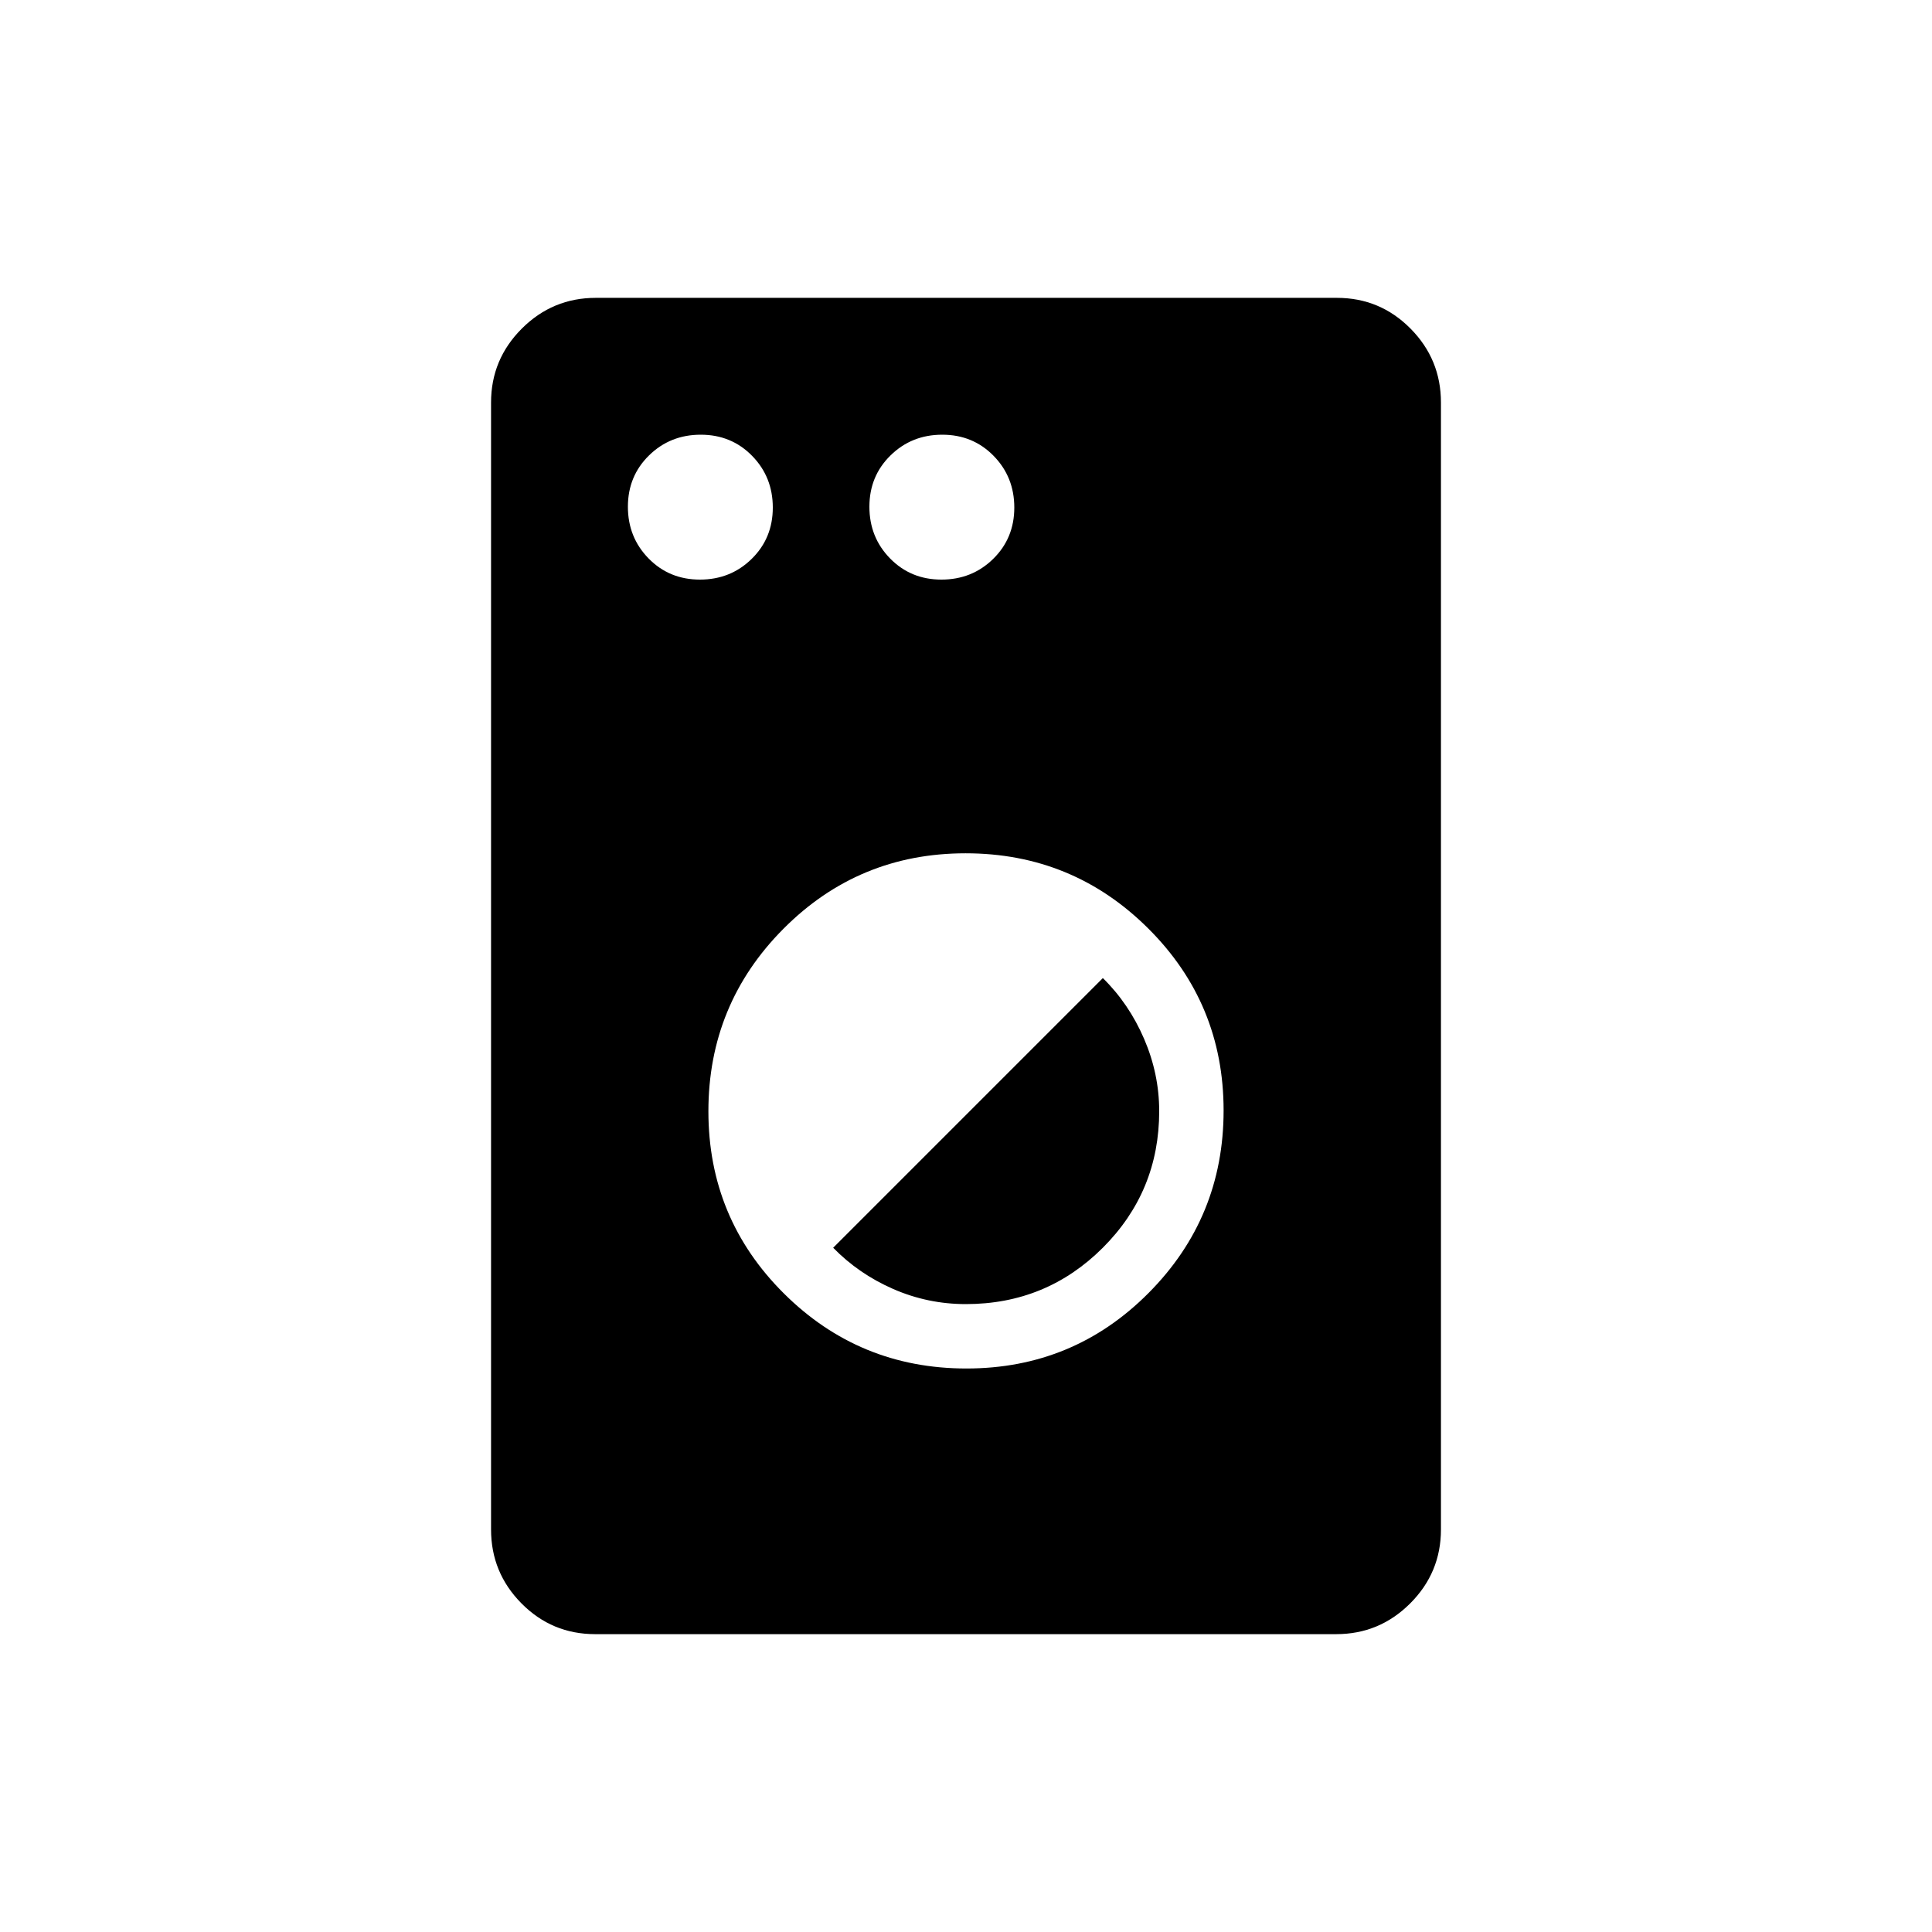 <svg xmlns="http://www.w3.org/2000/svg" height="20" viewBox="0 -960 960 960" width="20"><path d="M295.717-148q-21.467 0-36.592-15.275T244-200v-560q0-21.45 15.287-36.725Q274.574-812 296.04-812h368.243q21.467 0 36.592 15.275T716-760v560q0 21.45-15.287 36.725Q685.426-148 663.96-148H295.717Zm184.481-132q53.202 0 90.502-37.498t37.3-90.7q0-53.202-37.498-90.502t-90.7-37.3q-53.202 0-90.502 37.498t-37.3 90.7q0 53.202 37.498 90.502t90.7 37.3Zm-.274-32q-18.924 0-36.078-7.5Q426.691-327 414-340l134-134q13 12.772 20.5 30.204 7.5 17.431 7.5 35.93Q576-368 547.978-340t-68.054 28ZM347.789-672Q363-672 373.5-682.289q10.5-10.29 10.5-25.5Q384-723 373.711-733.5q-10.29-10.5-25.5-10.5Q333-744 322.5-733.711q-10.5 10.29-10.5 25.5Q312-693 322.289-682.5q10.29 10.5 25.5 10.5Zm120 0Q483-672 493.5-682.289q10.5-10.29 10.5-25.5Q504-723 493.711-733.5q-10.29-10.5-25.5-10.5Q453-744 442.5-733.711q-10.5 10.29-10.5 25.5Q432-693 442.289-682.5q10.29 10.5 25.5 10.5Z"/></svg>